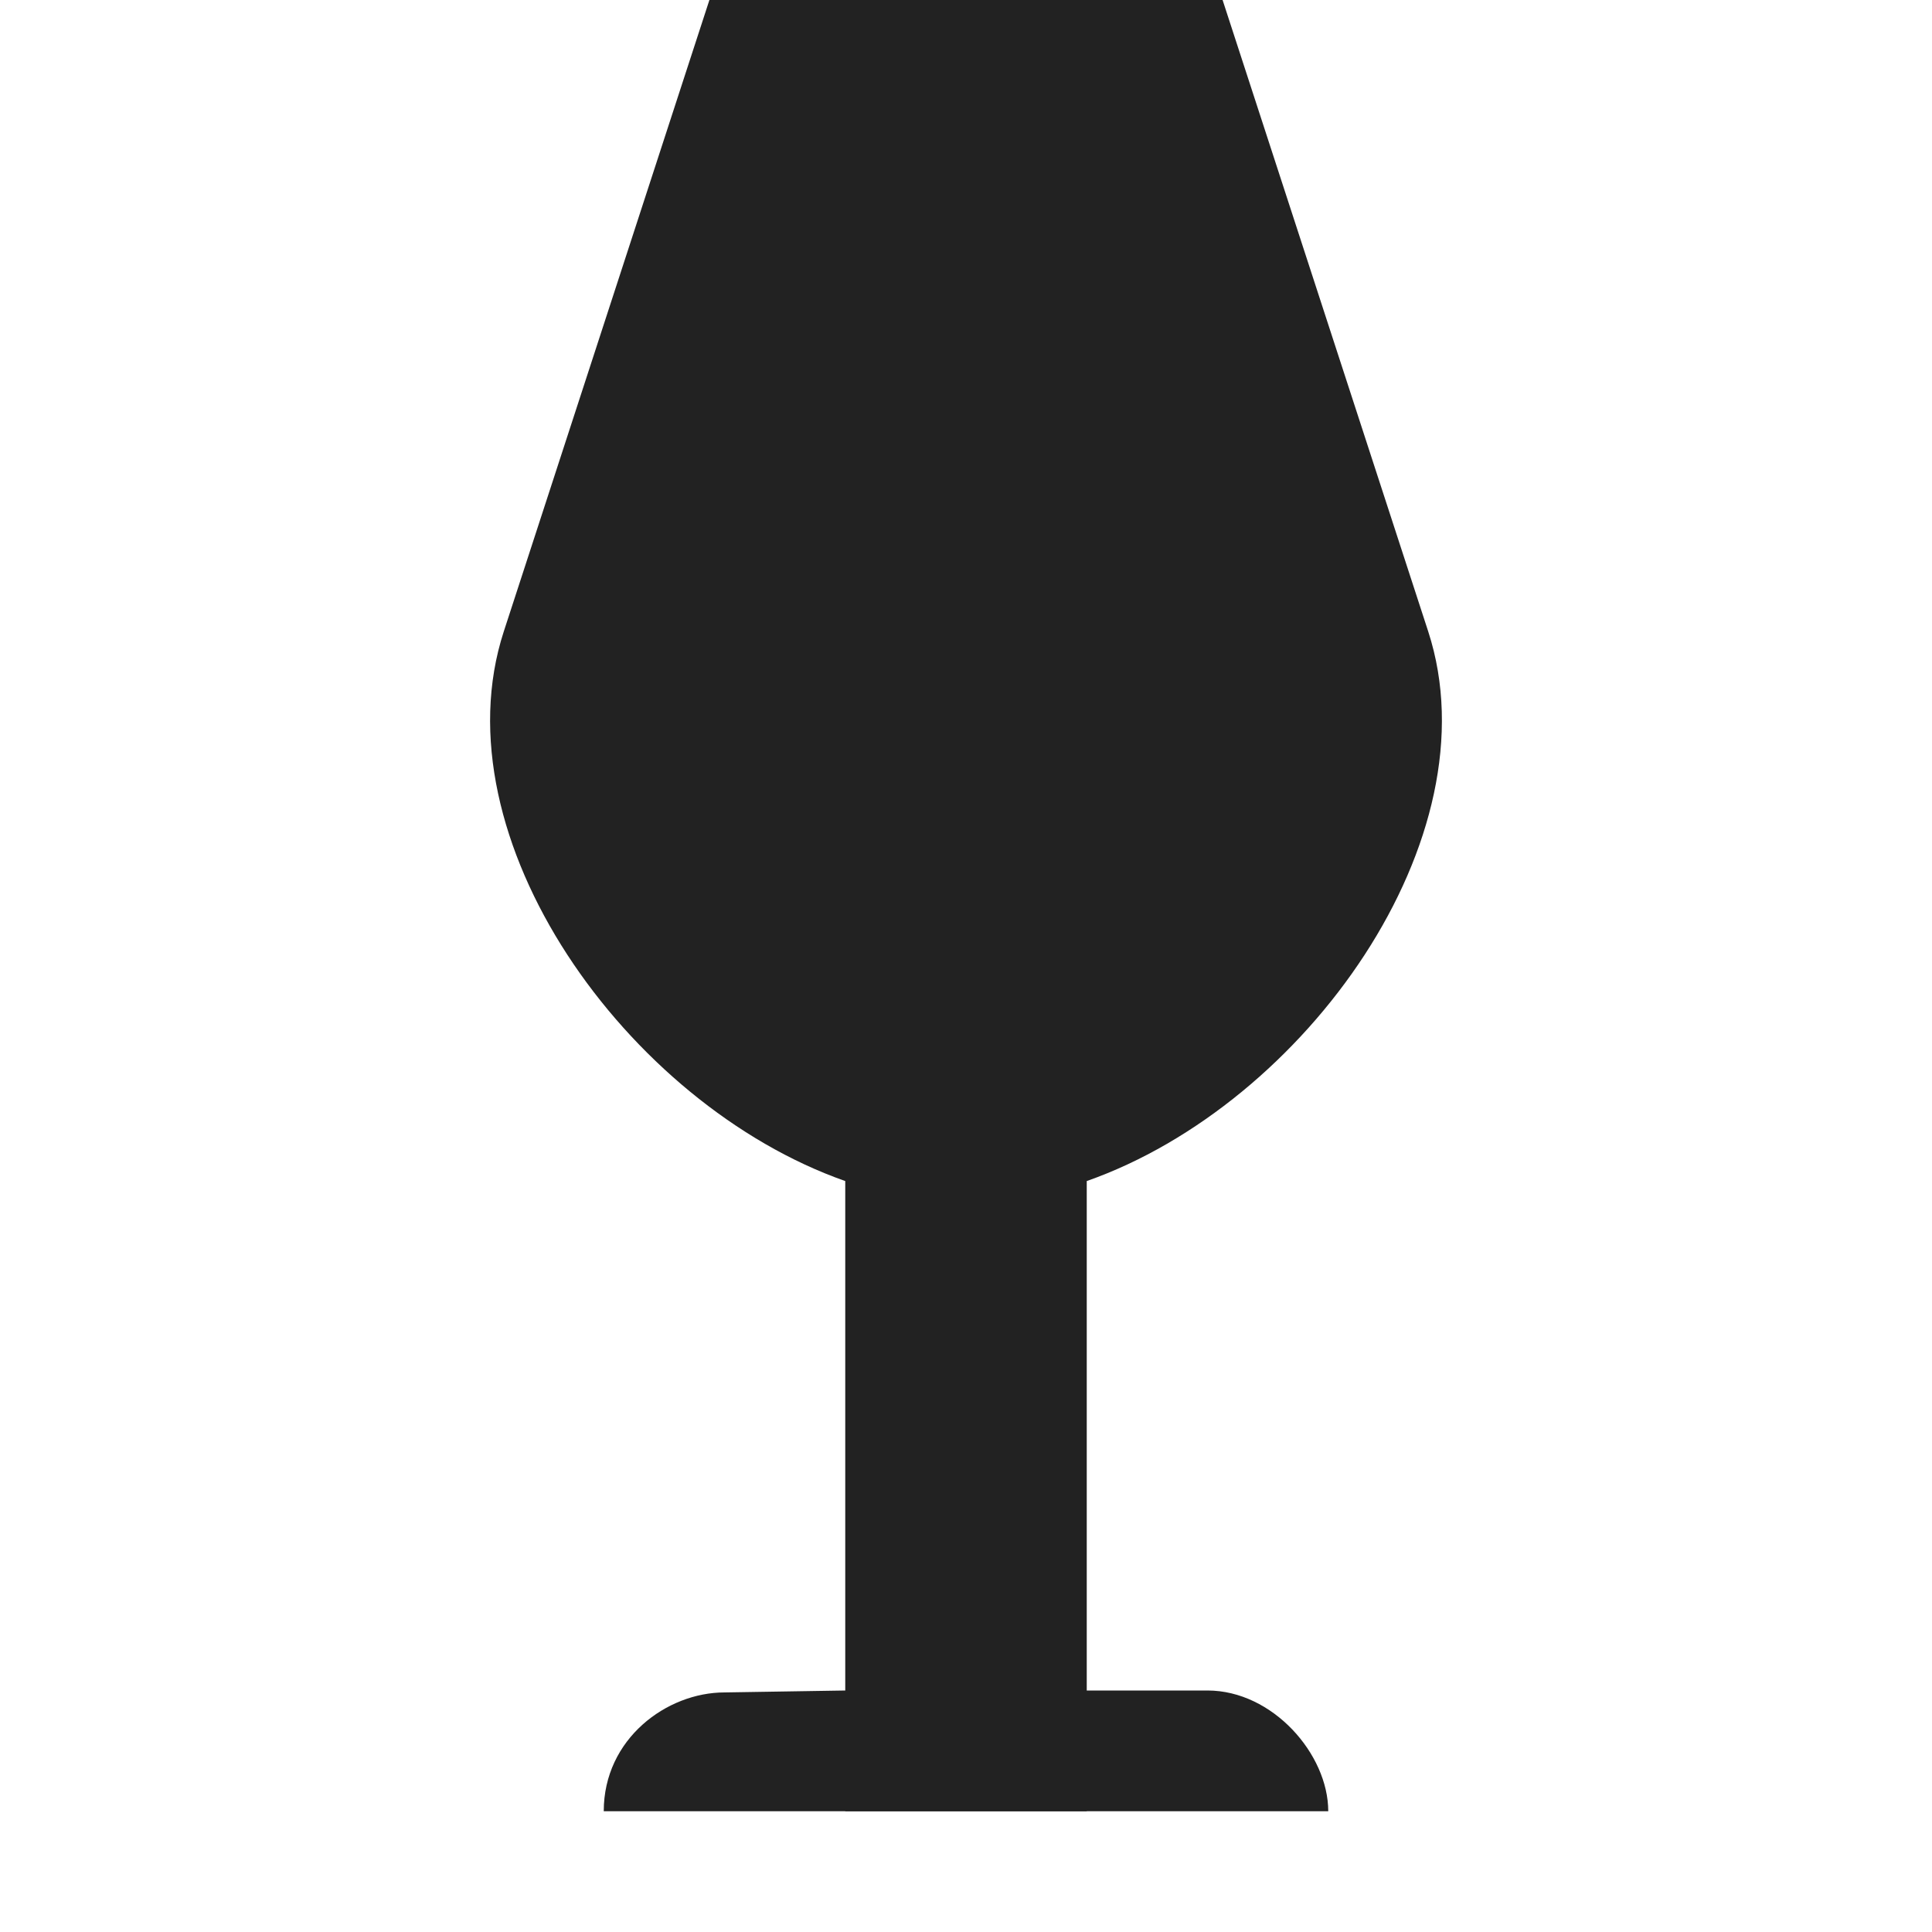 <?xml version="1.0" encoding="UTF-8"?>
<svg height="16px" viewBox="0 0 16 16" width="16px" xmlns="http://www.w3.org/2000/svg">
    <g fill="#222222">
        <path d="m 7 14 l -1 0.016 c -0.477 0 -1 0.383 -1 0.984 h 6 c 0 -0.473 -0.461 -1 -1 -1 z m 0 0"/>
        <path d="m 5.875 0 l -1.703 5.23 c -0.555 1.707 1.016 3.914 2.828 4.551 v 5.219 h 2 v -5.219 c 1.812 -0.637 3.383 -2.844 2.828 -4.551 l -1.703 -5.23 z m 0 0"/>
    </g>
</svg>
